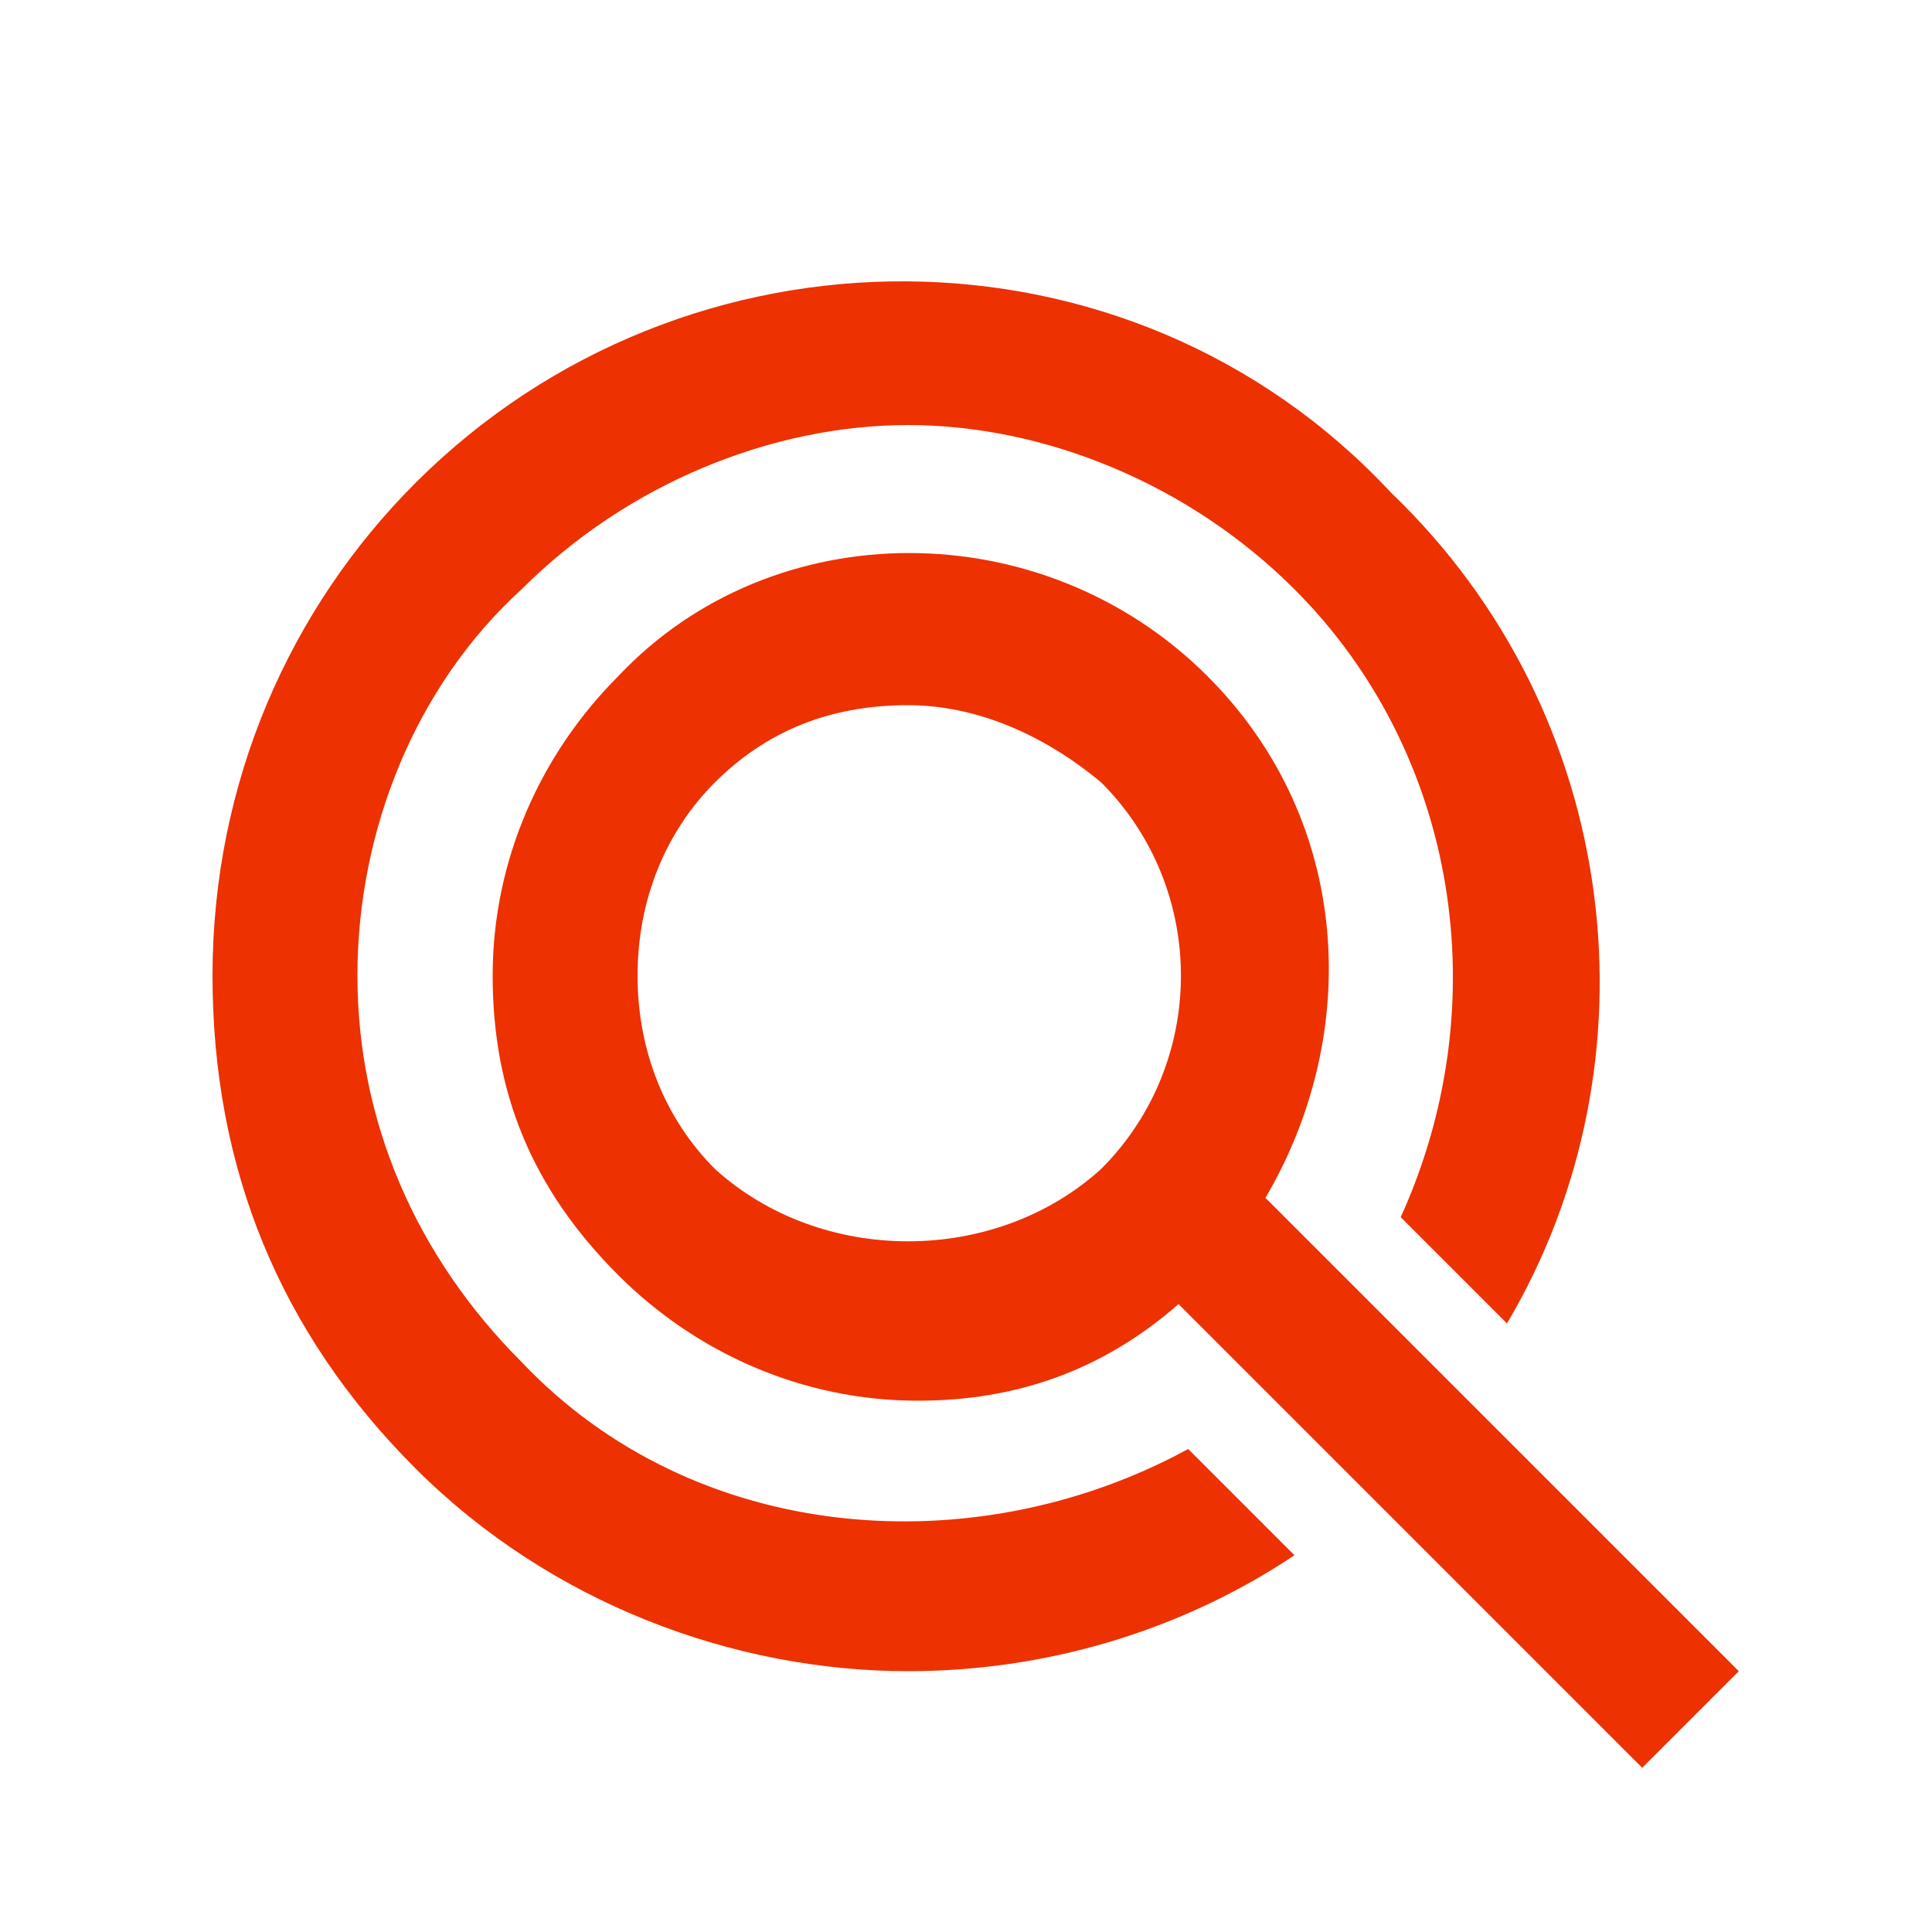 <svg fill="#ed3100" version="1.1" id="Layer_1" xmlns="http://www.w3.org/2000/svg" xmlns:xlink="http://www.w3.org/1999/xlink" x="0px" y="0px"
	 viewBox="0 0 20 20" style="enable-background:new 0 0 20 20;" xml:space="preserve">
<g>
	<path d="M5.4,14.1c-1.1-1.1-1.7-2.5-1.7-4c0-1.5,0.6-3,1.7-4c1.1-1.1,2.6-1.7,4-1.7s2.9,0.6,4,1.7
		c1.7,1.7,2.1,4.3,1.1,6.5l1.1,1.1c1.6-2.7,1.2-6.3-1.2-8.6C11.7,2.2,7.1,2.2,4.3,5C3,6.3,2.2,8.1,2.2,10.1s0.7,3.7,2.1,5.1
		c1.4,1.4,3.3,2.1,5.1,2.1c1.4,0,2.8-0.4,4-1.2L12.3,15C10.1,16.2,7.2,16,5.4,14.1z"/>
	<path  d="M13.1,12.4c1-1.7,0.9-3.9-0.6-5.4C10.8,5.3,8,5.3,6.4,7c-0.8,0.8-1.3,1.9-1.3,3.1c0,1.2,0.4,2.2,1.3,3.1
		c0.8,0.8,1.9,1.3,3.1,1.3c1,0,1.9-0.3,2.7-1l4.8,4.8l1-1L13.1,12.4z M7.4,12.1c-0.5-0.5-0.8-1.2-0.8-2c0-0.8,0.3-1.5,0.8-2
		c0.6-0.6,1.3-0.8,2-0.8s1.4,0.3,2,0.8c1.1,1.1,1.1,2.9,0,4C10.3,13.1,8.5,13.1,7.4,12.1z"/>
</g>
</svg>
